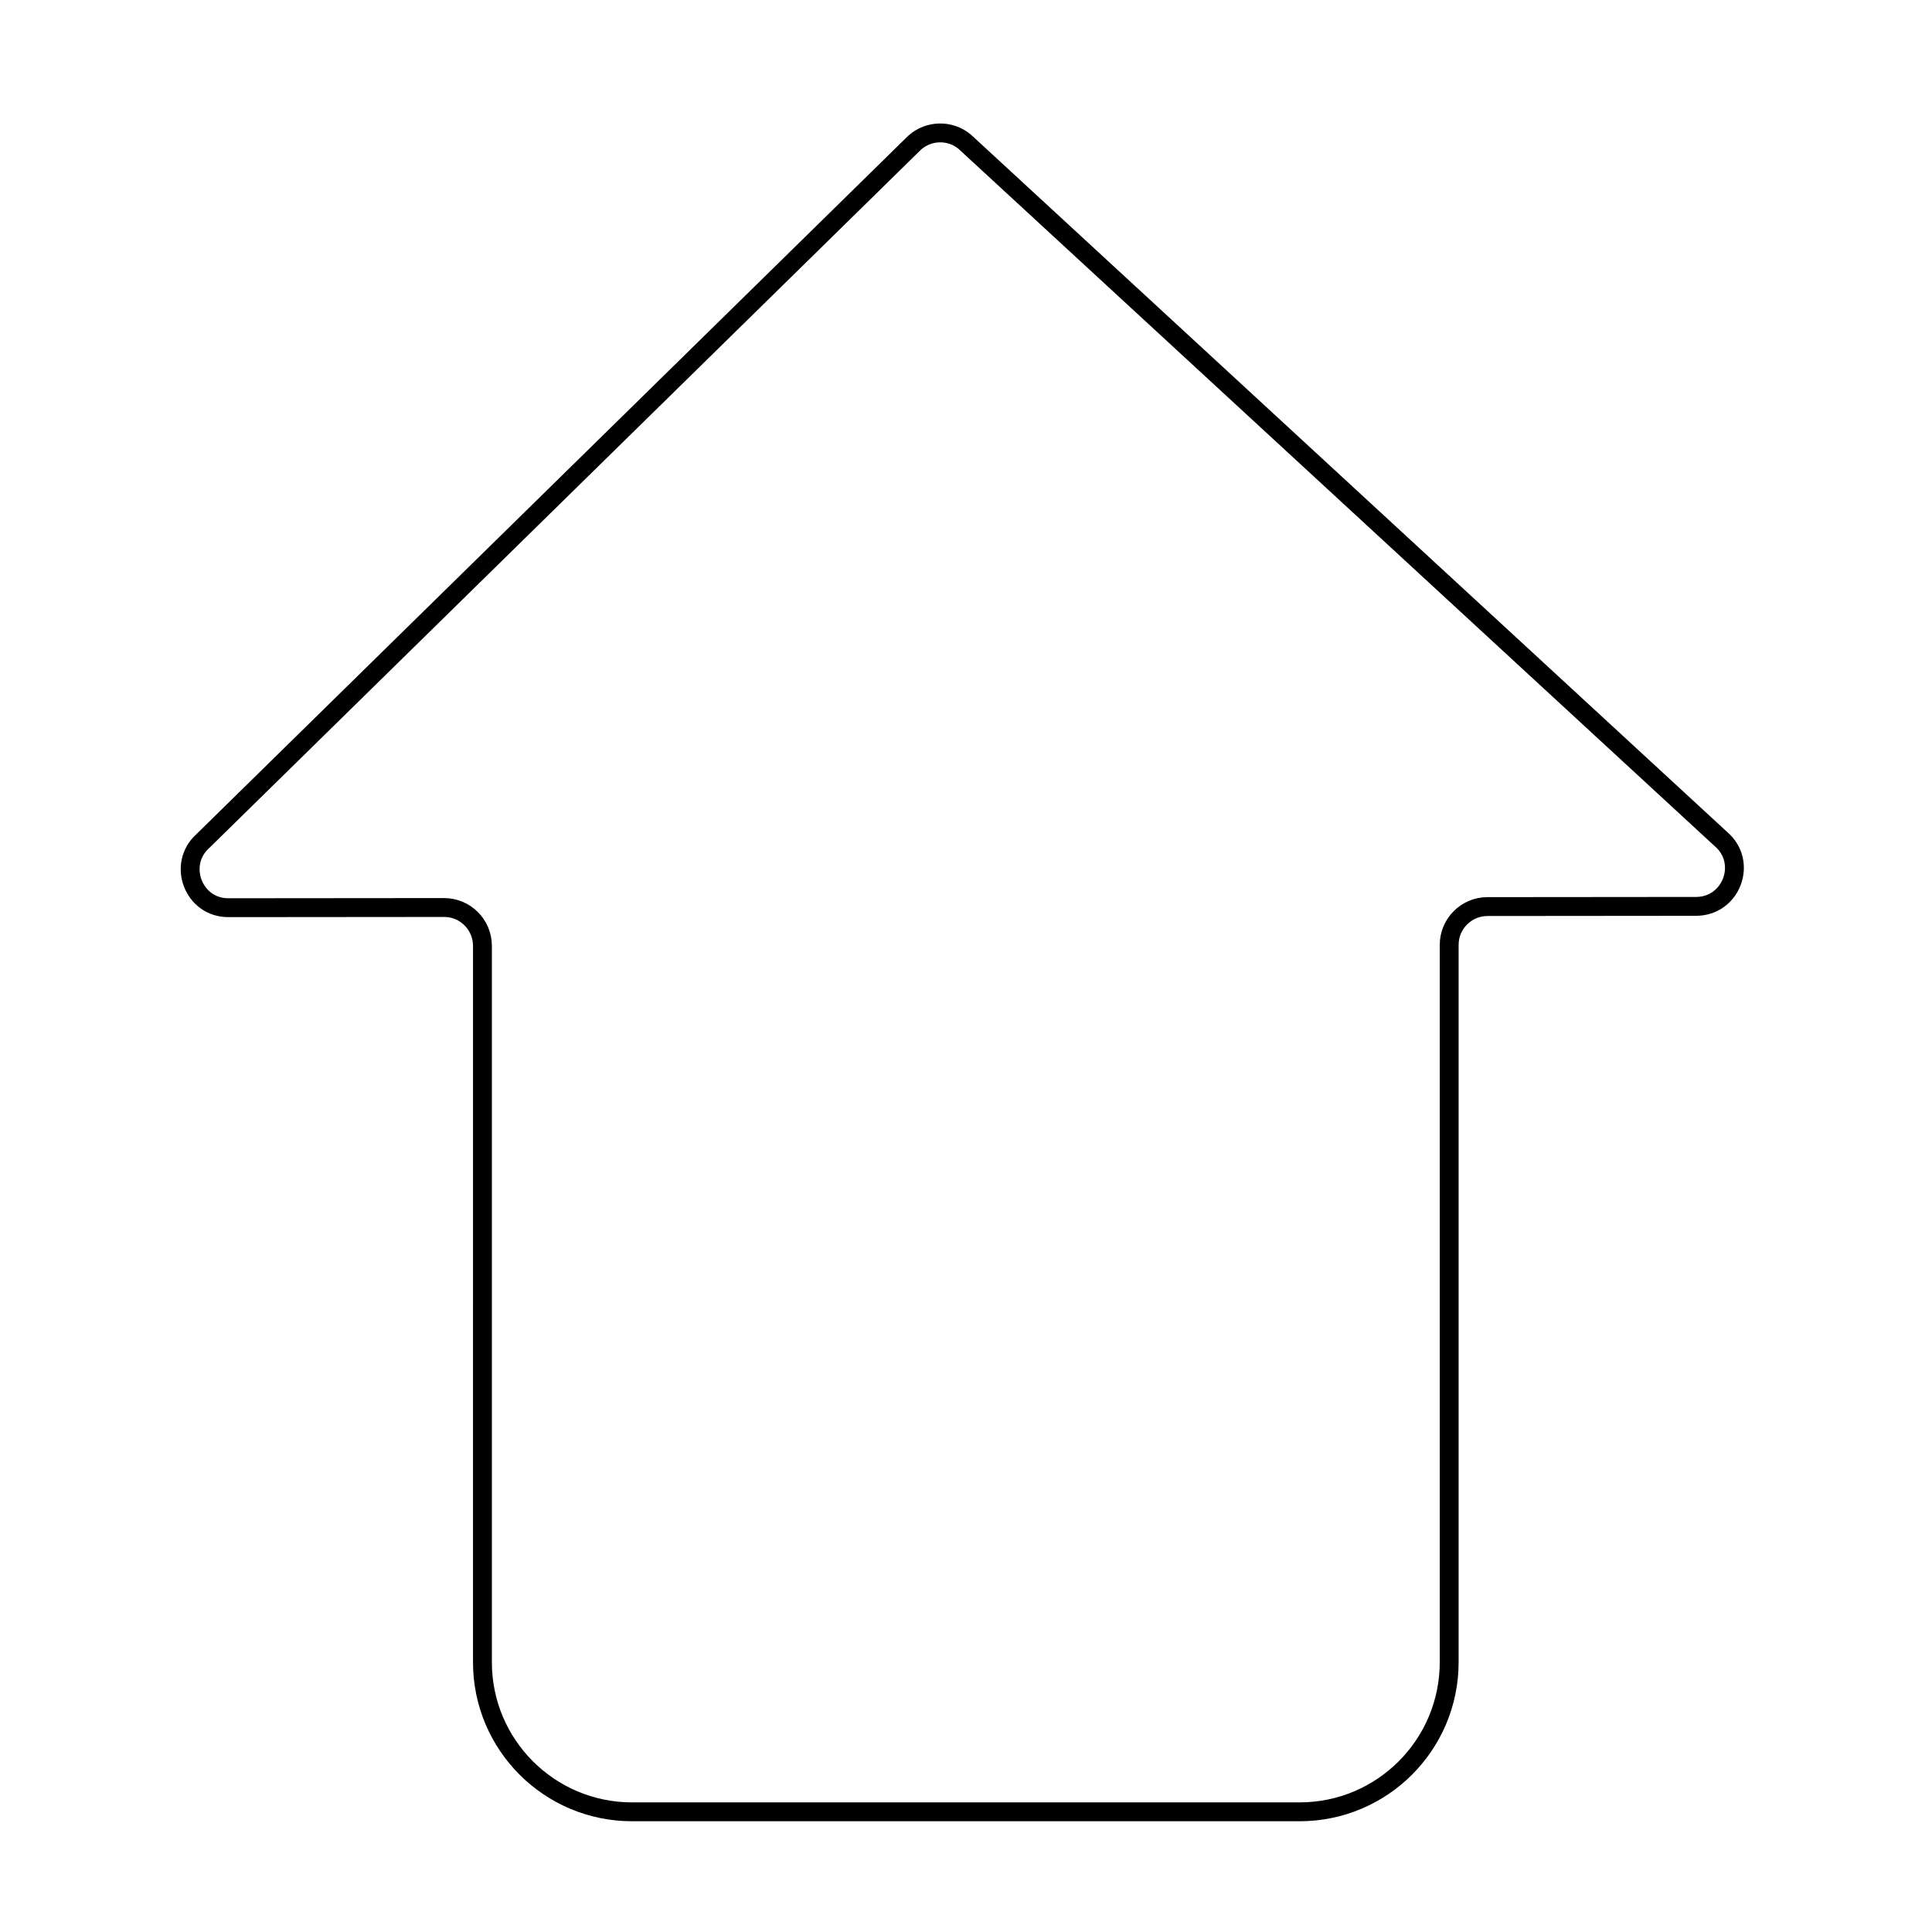 <?xml version="1.0" encoding="utf-8"?>
<!-- Generator: Adobe Illustrator 21.0.0, SVG Export Plug-In . SVG Version: 6.00 Build 0)  -->
<svg version="1.1" id="图层_1" xmlns="http://www.w3.org/2000/svg" xmlns:xlink="http://www.w3.org/1999/xlink" x="0px" y="0px"
	 viewBox="0 0 1024 1024" style="enable-background:new 0 0 1024 1024;" xml:space="preserve">
<style type="text/css">
	.st0{fill:none;stroke:#000000;stroke-width:10;stroke-miterlimit:10;}
</style>
<path class="st0" d="M912,444.6L511.4,75.2c-7.7-6.5-19.1-6.3-26.6,0.4L107.6,445.7c-13.9,12.4-5.1,35.5,13.5,35.4l114.3-0.1
	c11.2,0,20.3,9.1,20.3,20.3V881c0,43.8,35.5,79.3,79.3,79.3h353.8c43.8,0,79.3-35.5,79.3-79.3V500.8c0-11.2,9.1-20.3,20.3-20.3
	l110.5-0.1C917.9,480.4,926.5,456.8,912,444.6z"/>
</svg>
